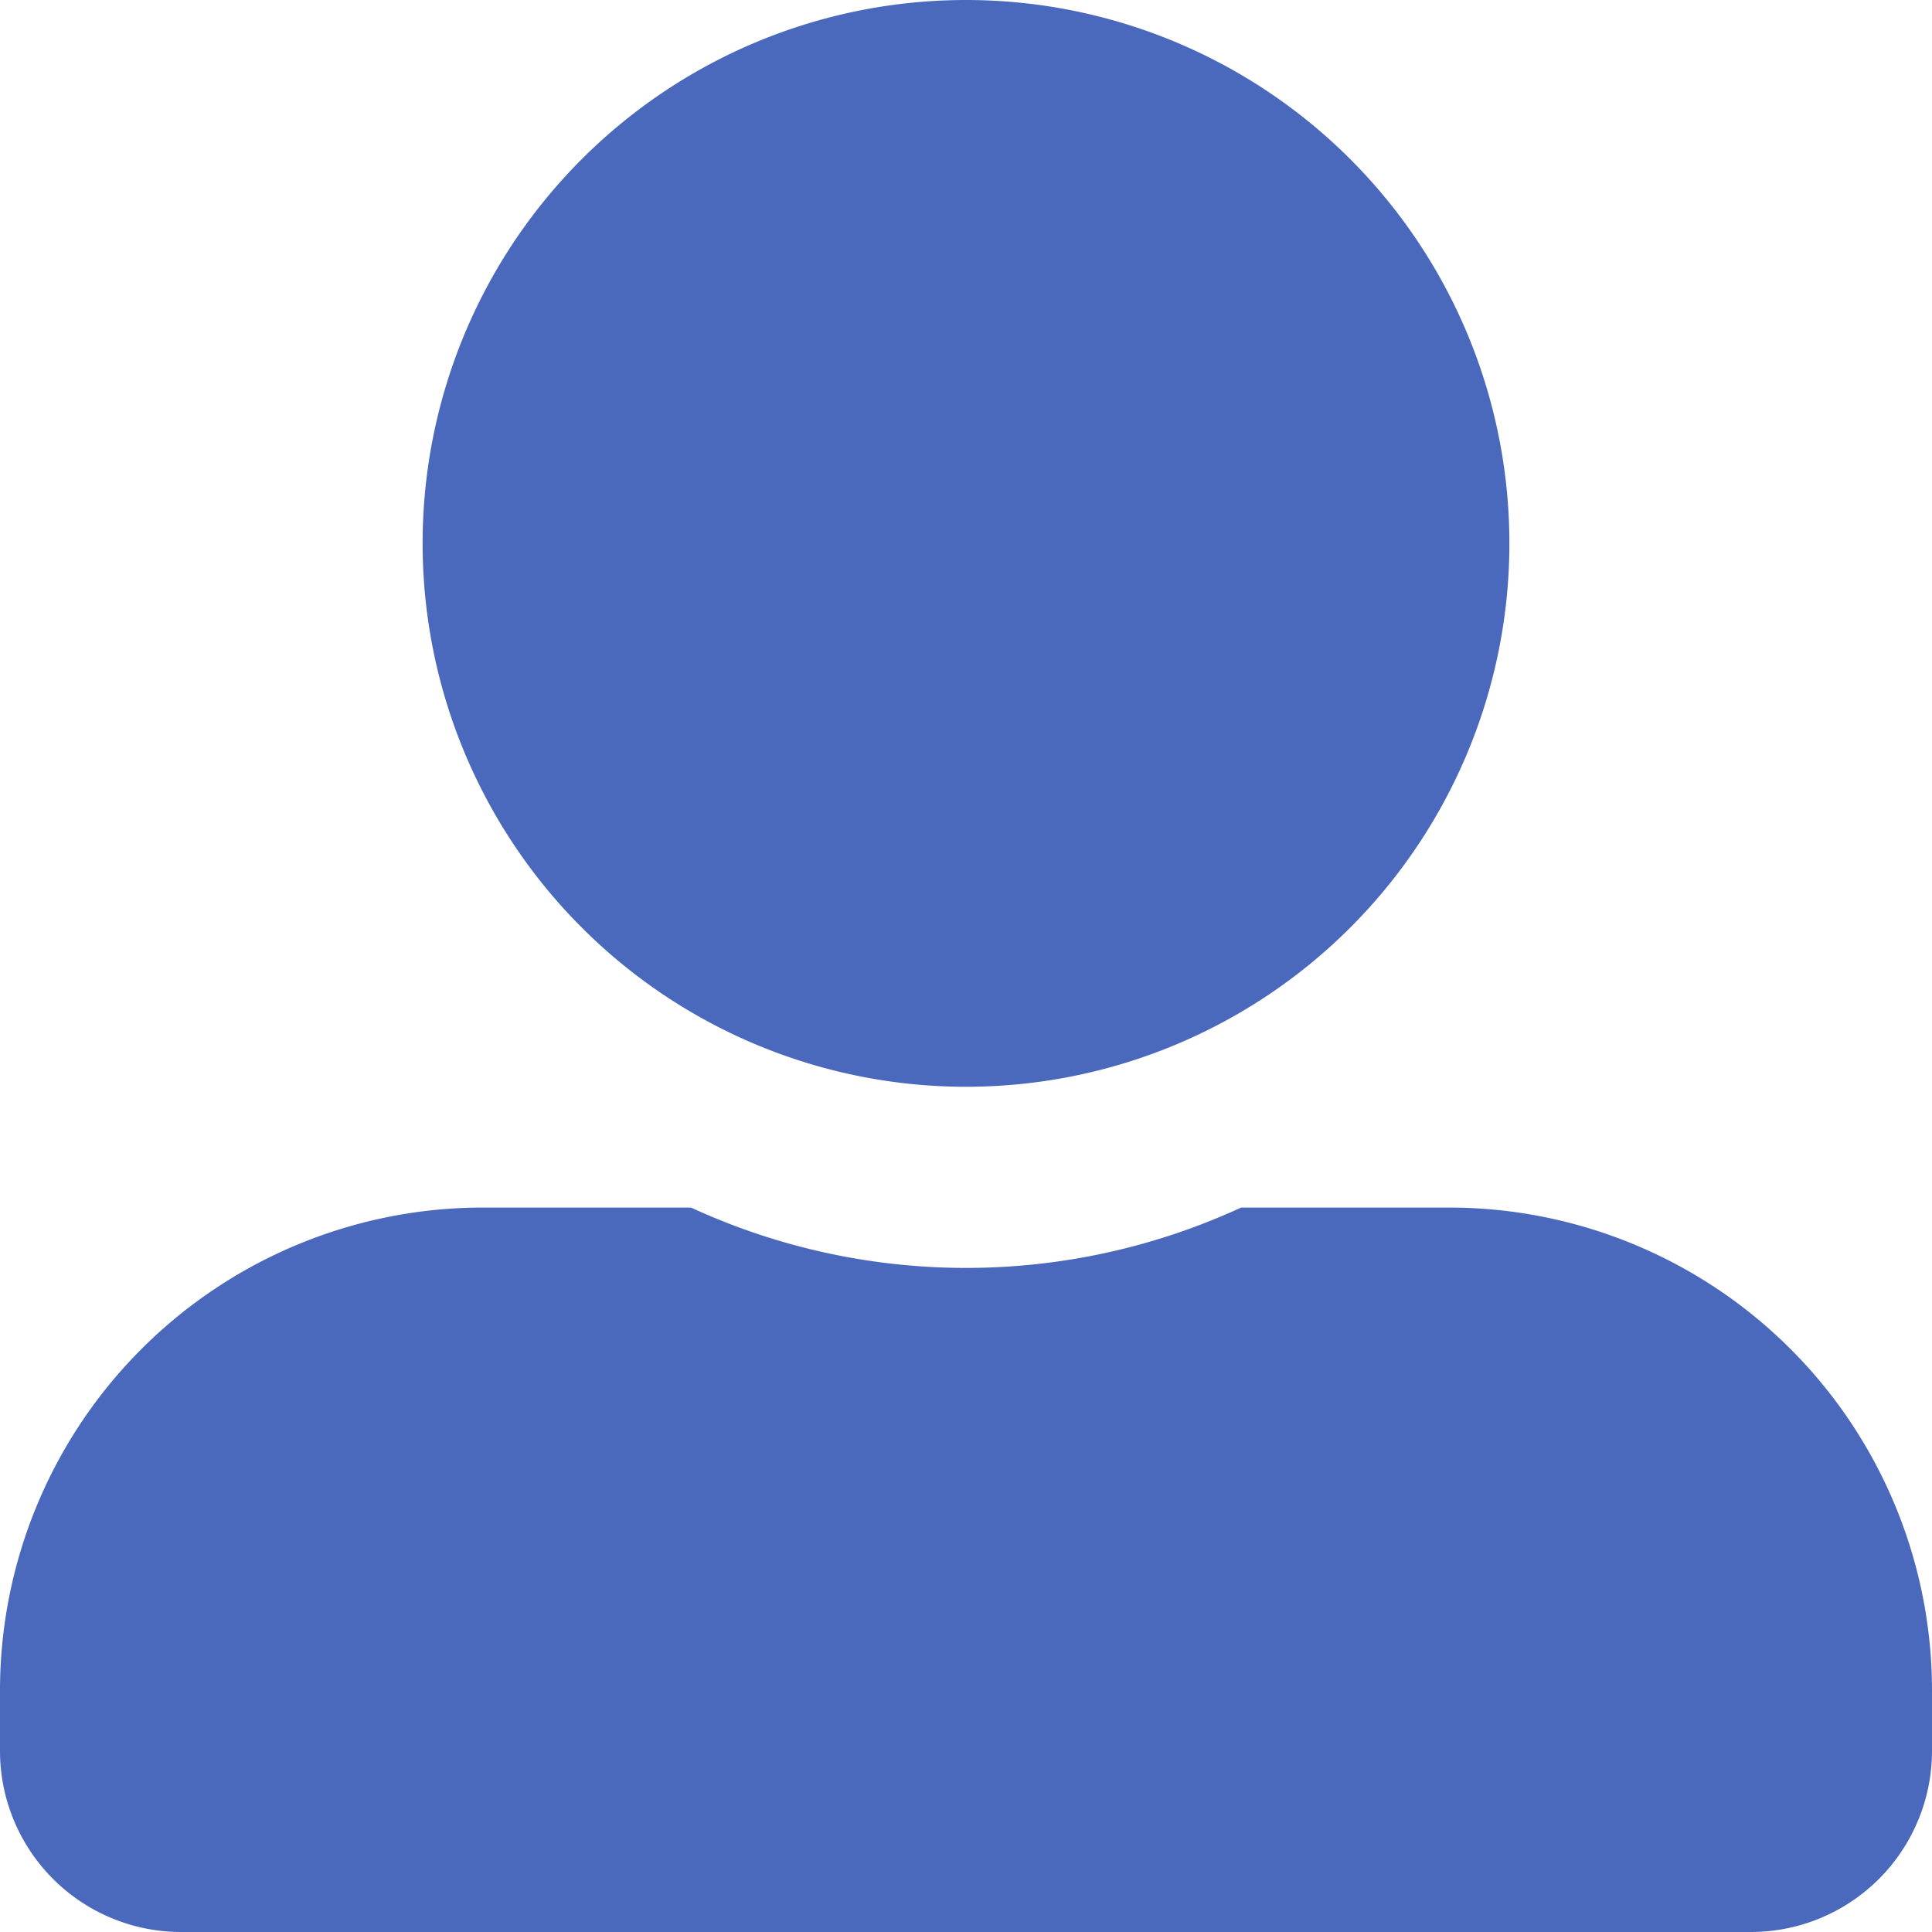 <svg xmlns="http://www.w3.org/2000/svg" width="17.5" height="17.5" viewBox="0 0 17.5 17.5">
  <path id="profile" d="M8.75,9.844A4.922,4.922,0,1,0,3.828,4.922,4.923,4.923,0,0,0,8.75,9.844Zm4.375,1.094H11.242a5.95,5.95,0,0,1-4.983,0H4.375A4.375,4.375,0,0,0,0,15.313v.547A1.641,1.641,0,0,0,1.641,17.5H15.859A1.641,1.641,0,0,0,17.5,15.859v-.547A4.375,4.375,0,0,0,13.125,10.938Z" fill="#4a69bd"/>
</svg>

